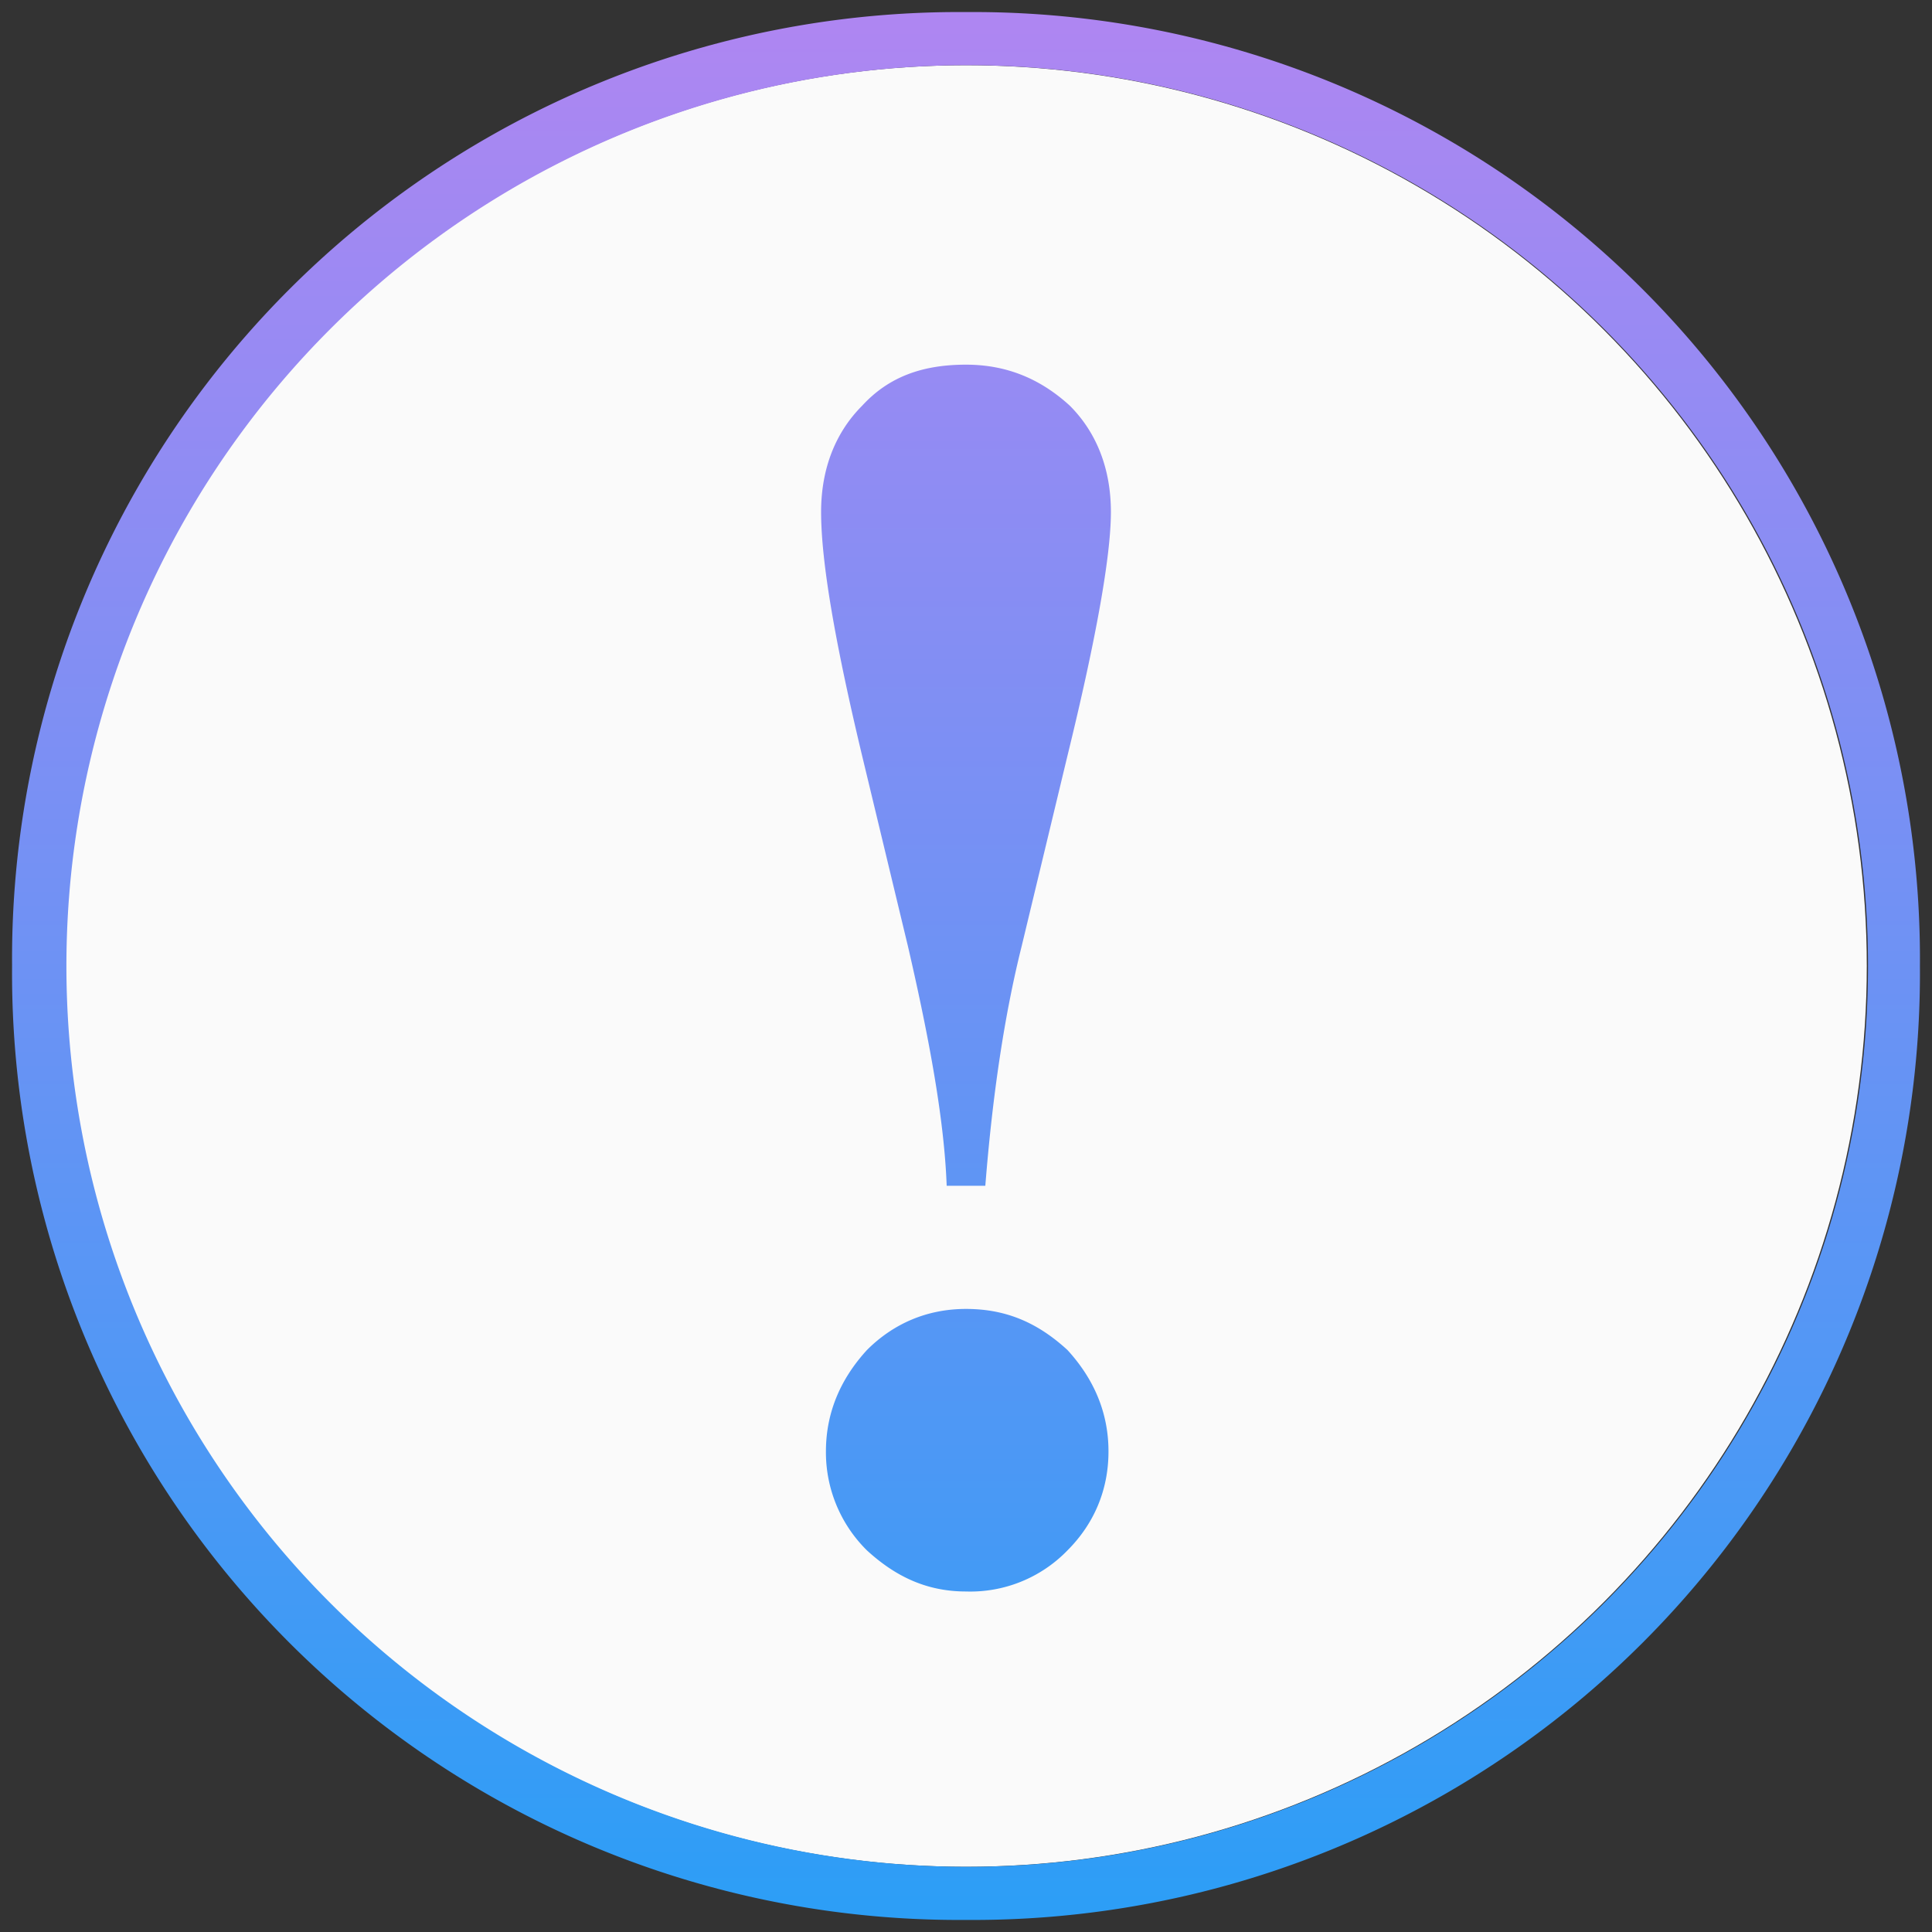 <svg version="1" xmlns="http://www.w3.org/2000/svg" width="800" height="800"><rect width="100%" height="100%" fill="#333333" stroke="none"/><circle cx="400" cy="400" r="373" fill="#fafafa"/><linearGradient id="a" gradientUnits="userSpaceOnUse" x1="298" y1="-14" x2="298" y2="775" gradientTransform="matrix(1 0 0 -1 102 780)"><stop offset="0" stop-color="#2c9ef6"/><stop offset="1" stop-color="#af86f2"/></linearGradient><path d="M400 795A392 392 0 0 1 5 400 392 392 0 0 1 400 5a392 392 0 0 1 395 395 392 392 0 0 1-395 395zm0-768a373 373 0 1 0 1 746 373 373 0 0 0-1-746zm8 464h-16c-1-27-7-60-16-99l-19-79c-11-46-17-80-17-101 0-18 6-33 17-44 11-12 25-17 43-17 17 0 31 6 43 17 11 11 17 26 17 44s-6 52-18 101l-19 79c-7 28-12 61-15 99zm-8 51c17 0 30 6 42 17 11 12 17 26 17 42s-6 30-17 41a56 56 0 0 1-42 17c-16 0-29-6-41-17a57 57 0 0 1-17-41c0-16 6-30 17-42 11-11 25-17 41-17z" fill="url(#a)"/></svg>